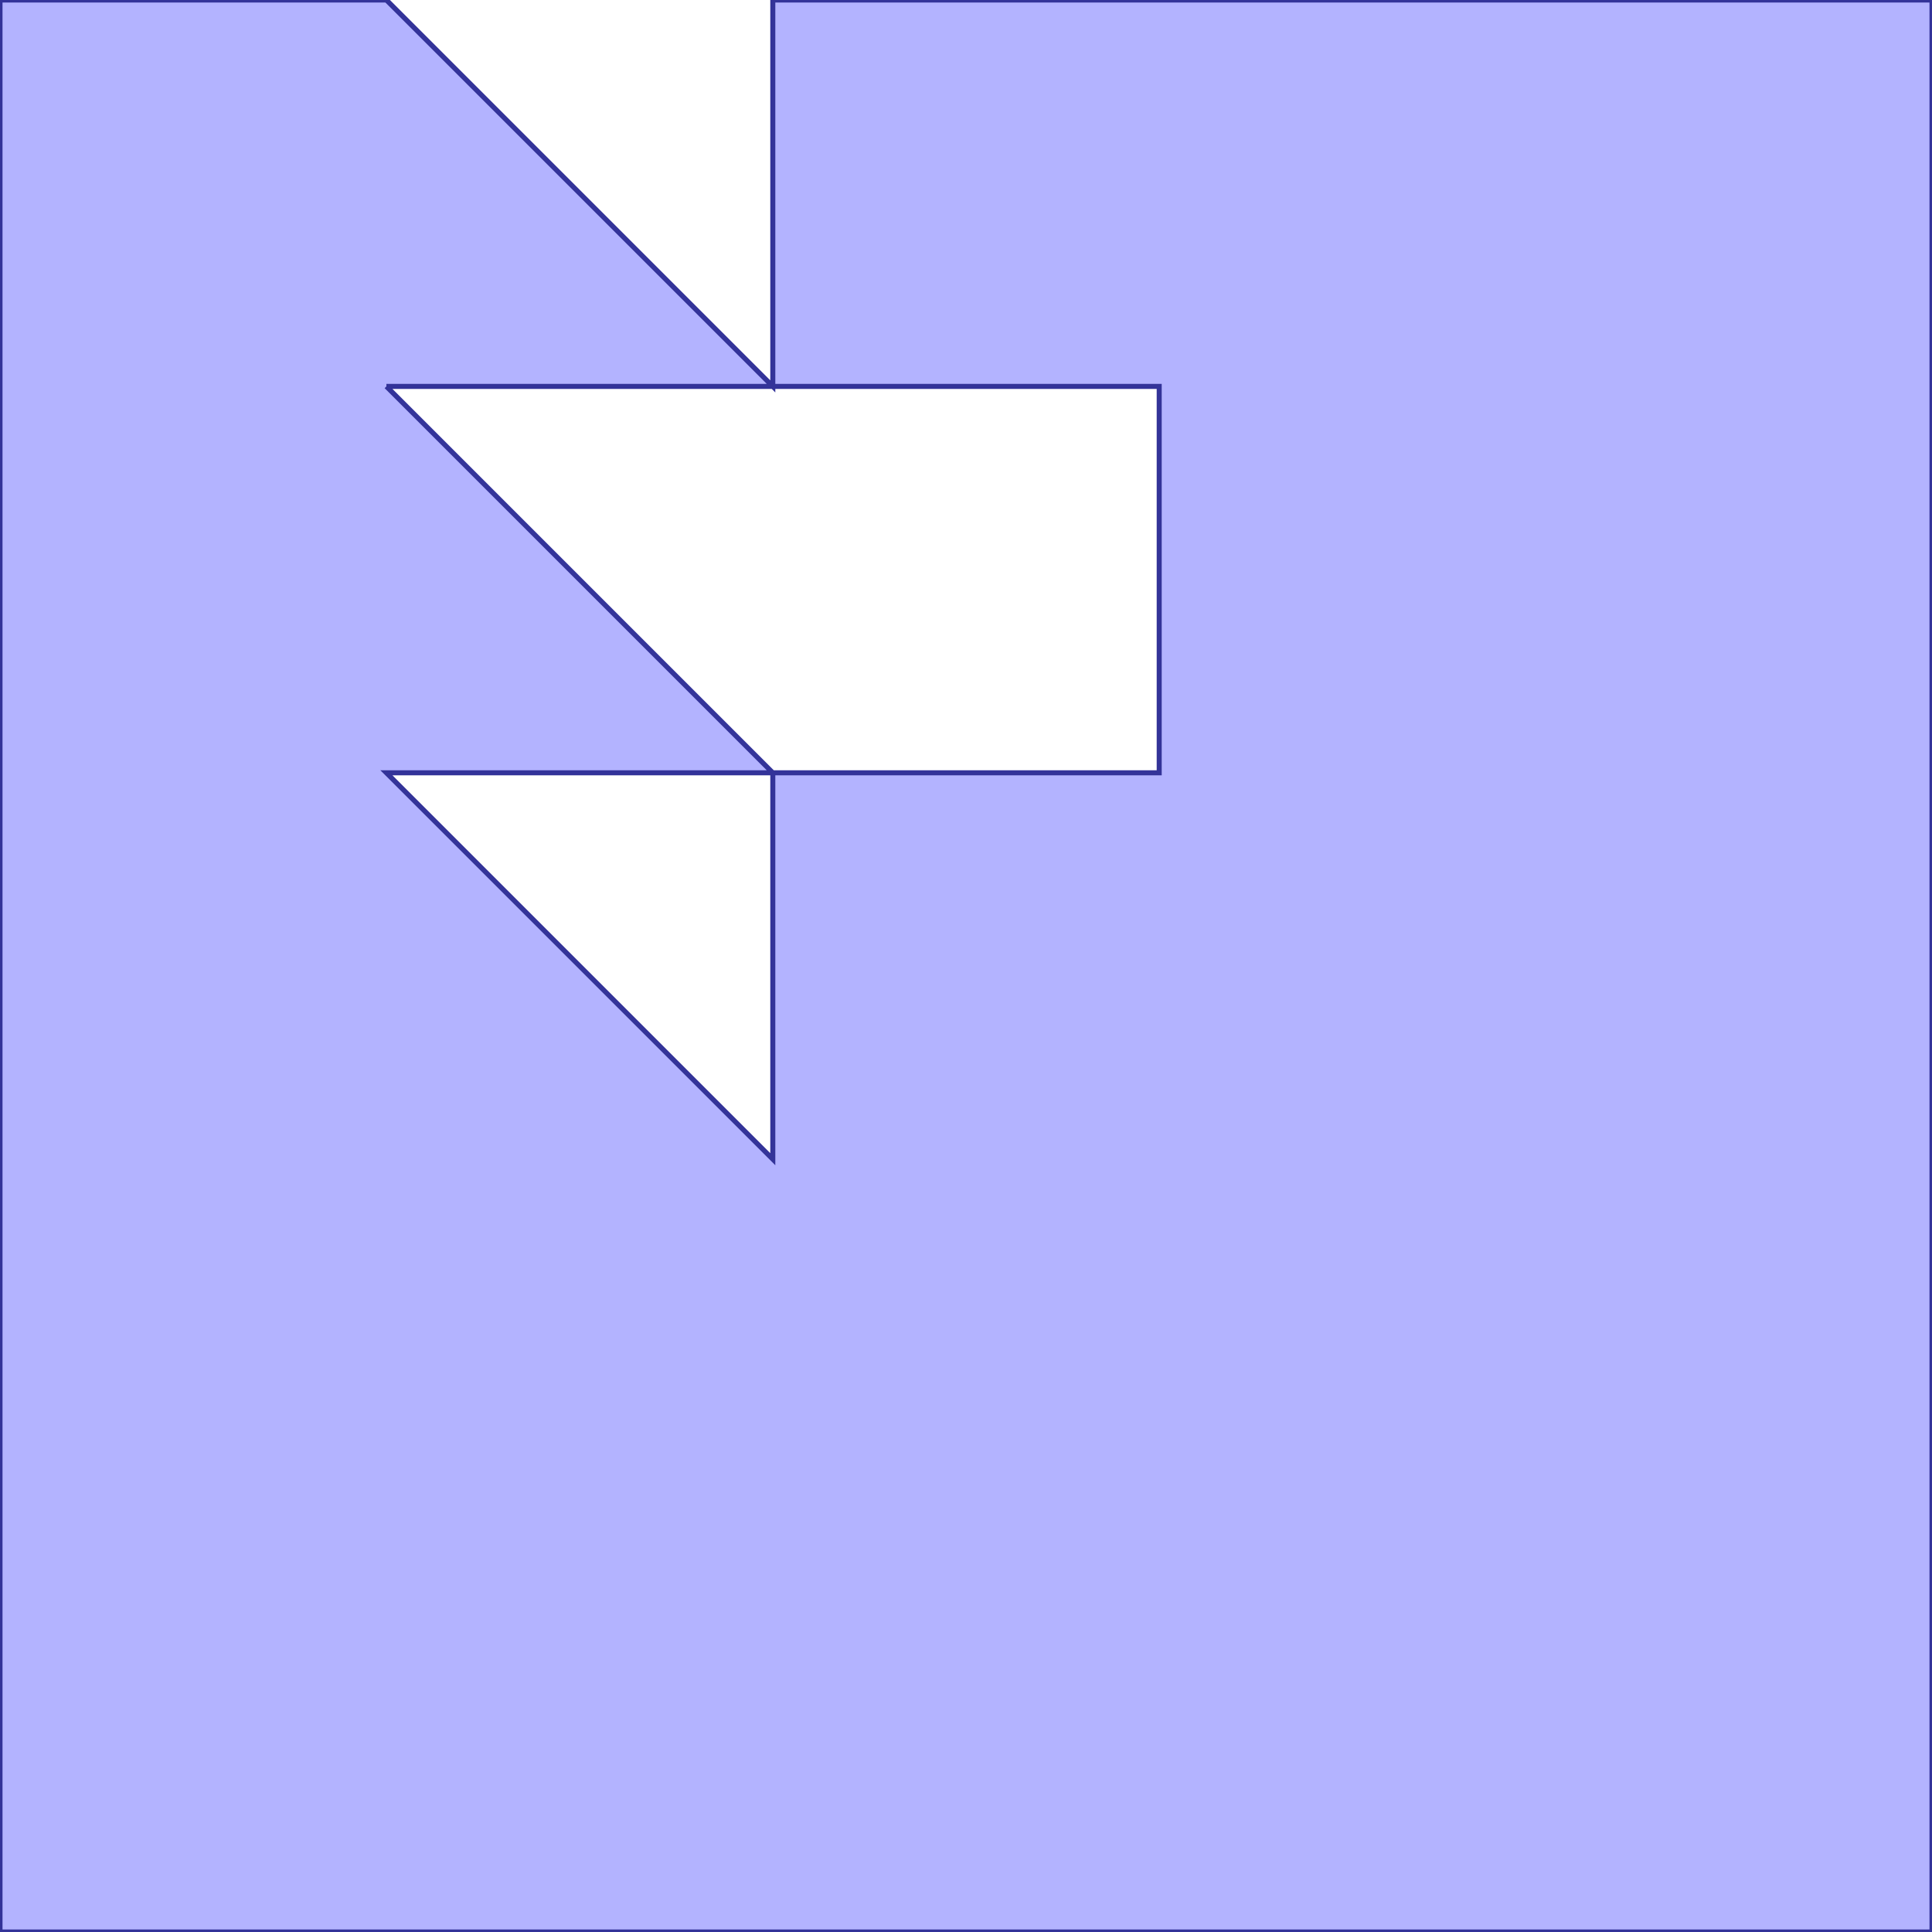 <?xml version="1.0" standalone="no"?>
<!DOCTYPE svg PUBLIC "-//W3C//DTD SVG 1.1//EN"
"http://www.w3.org/Graphics/SVG/1.1/DTD/svg11.dtd">
<svg  version="1.1" xmlns="http://www.w3.org/2000/svg" xmlns:xlink="http://www.w3.org/1999/xlink" viewBox="0 0 5 5">
<g title="A + B (CGAL Real)" fill-rule="evenodd">
<path d="M 0,0 L 1.0,0 L 2.0,1.0 L 2.0,0 L 5.0,0 L 5.0,5.0 L 0,5.0 L 0,0 M 1.0,1.0 L 2.0,2.0 L 3.0,2.0 L 3.0,1.0 L 2.0,1.0 L 1.0,1.0 M 2.0,3.0 L 2.0,2.0 L 1.0,2.0 L 2.0,3.0 z" style="fill-opacity:0.3;fill:rgb(0,0,255);stroke:rgb(51,51,153);stroke-width:0.013" />
</g></svg>